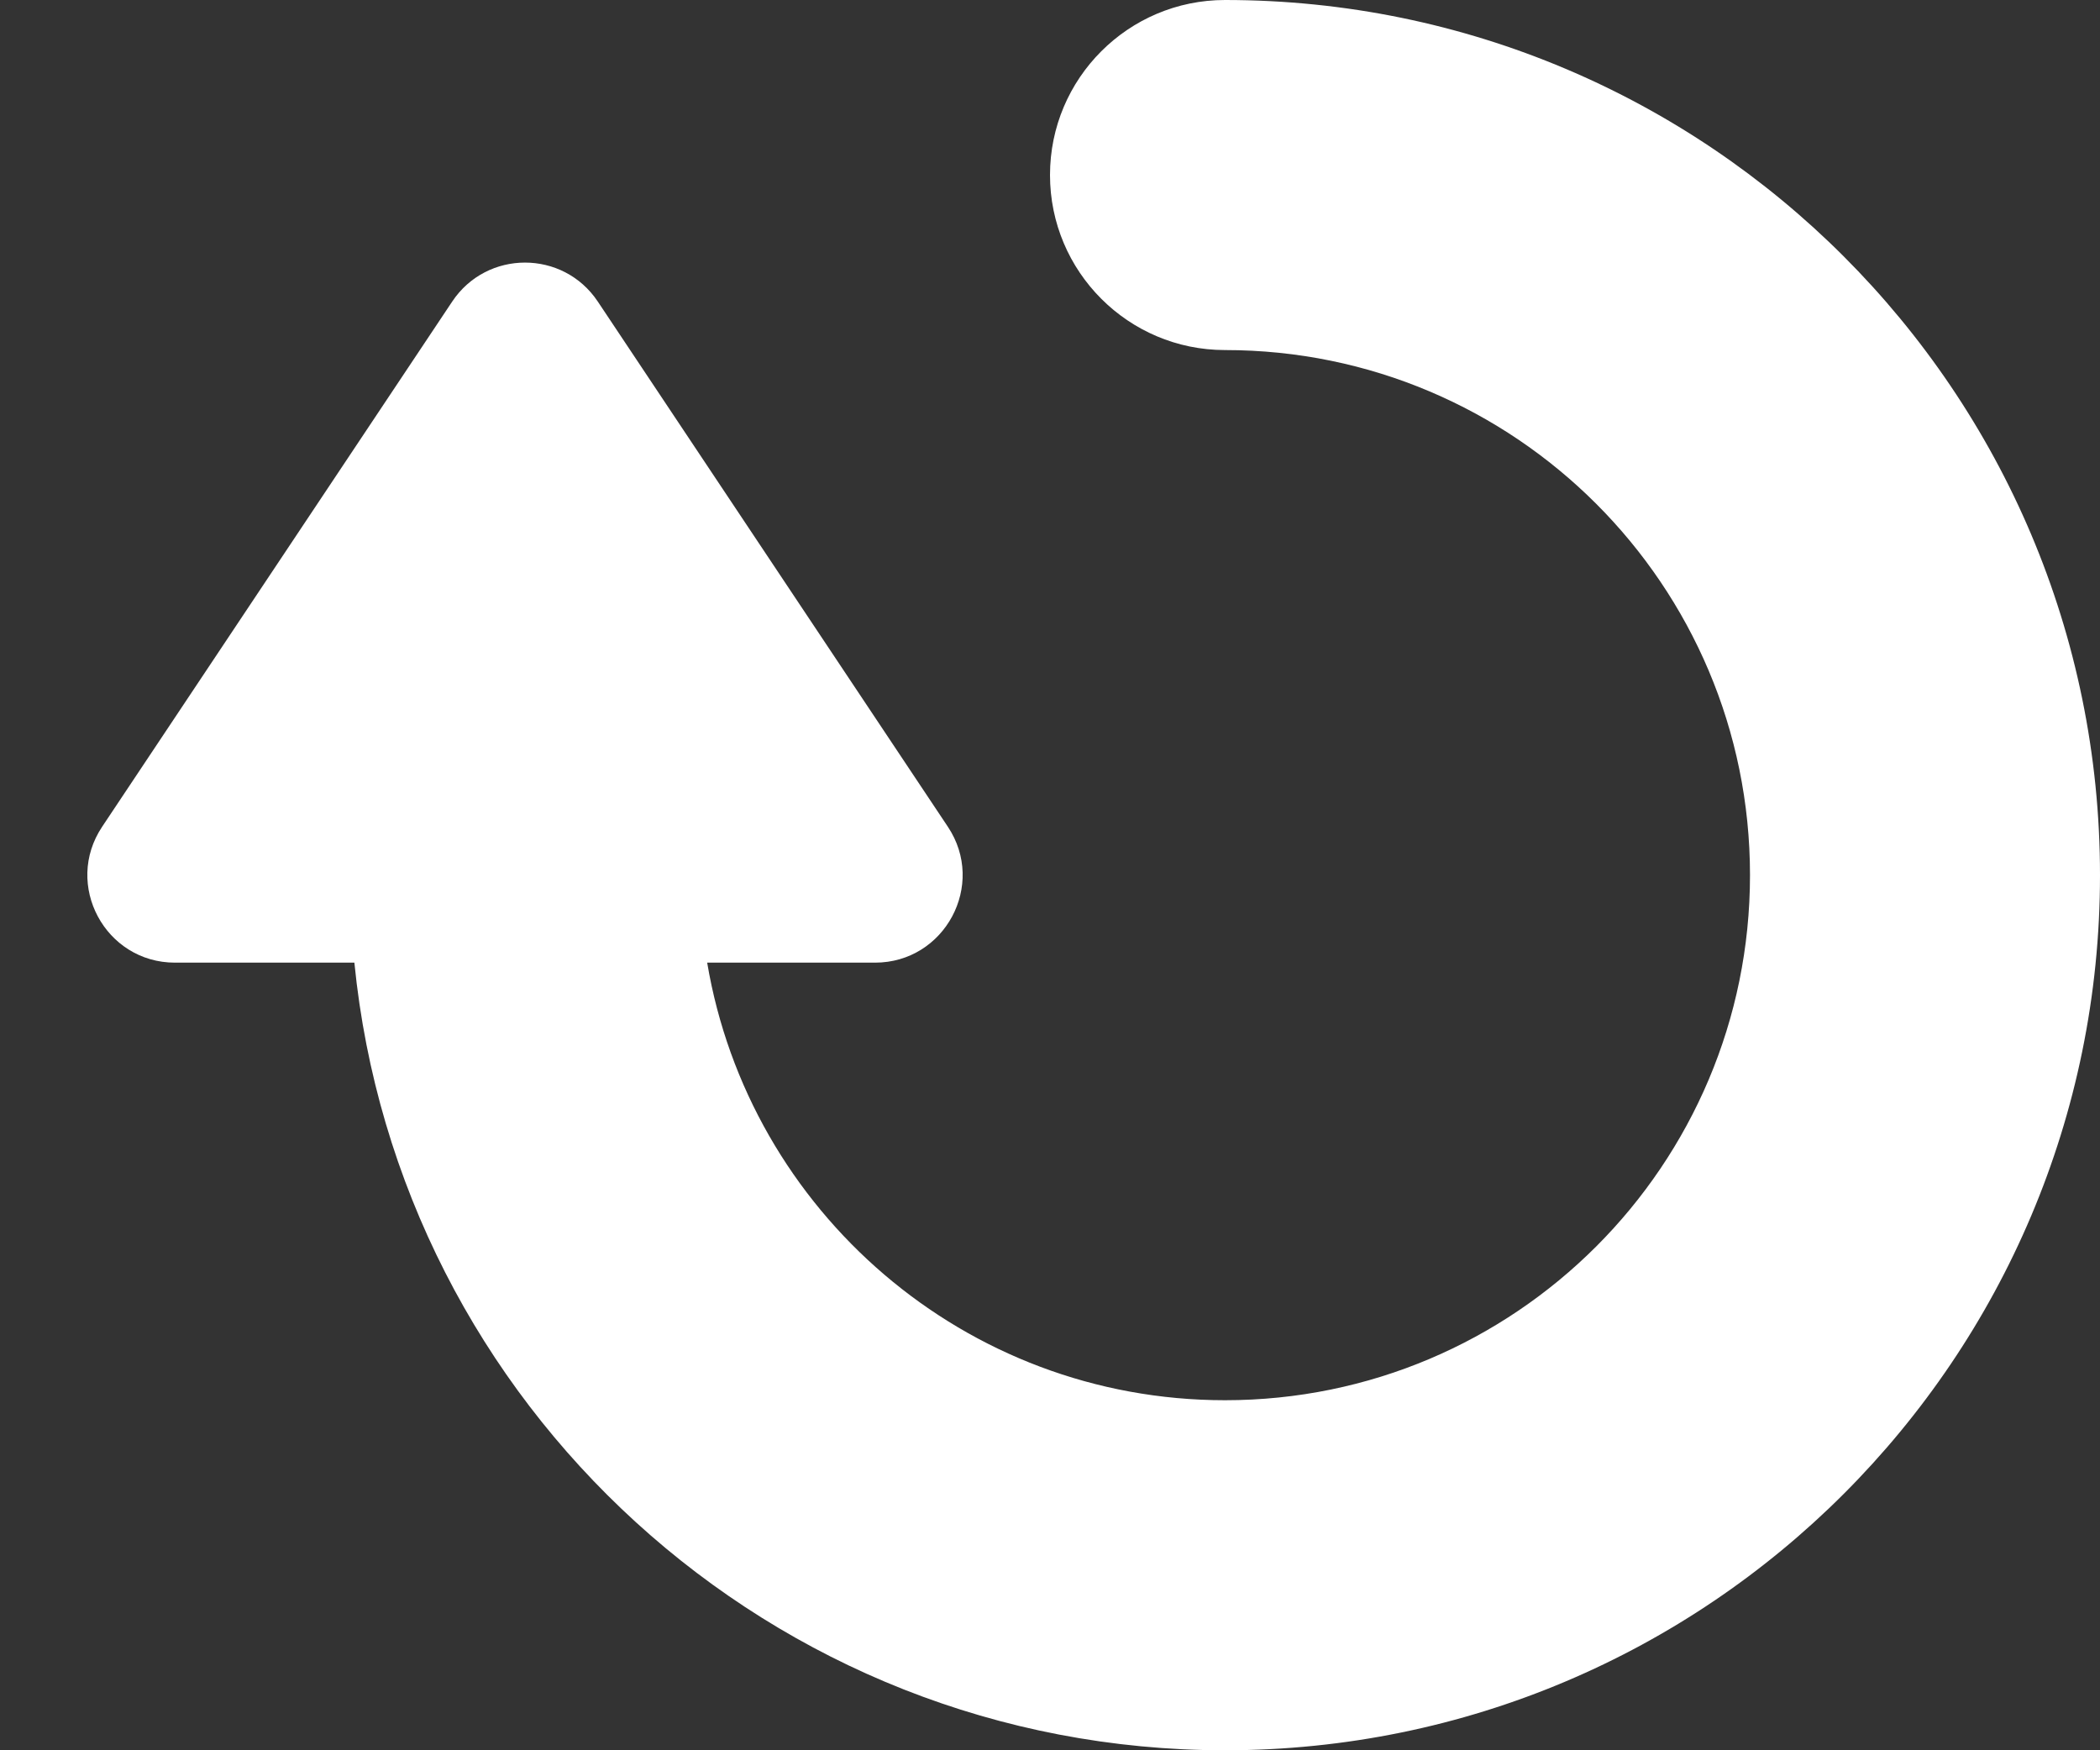 <?xml version="1.0" encoding="UTF-8"?>
<svg width="12px" height="10px" viewBox="0 0 12 10" version="1.1" xmlns="http://www.w3.org/2000/svg" xmlns:xlink="http://www.w3.org/1999/xlink">
    <rect x="0" y="0" width="12" height="10" fill="#333333" stroke="none"/>
    <g id="Symbols" stroke="none" stroke-width="1" fill="none" fill-rule="evenodd">
        <g id="player-cta/startover-normal" transform="translate(-19, -15)" fill="#FFFFFF" fill-rule="nonzero">
            <path d="M23.041,20.5 C23.28,21.919 24.514,23 26,23 C27.657,23 29,21.657 29,20 C29,18.343 27.657,17 26,17 C25.448,17 25,16.552 25,16 C25,15.448 25.448,15 26,15 C28.761,15 31,17.239 31,20 C31,22.761 28.761,25 26,25 C23.407,25 21.276,23.027 21.025,20.5 L20,20.5 C19.601,20.5 19.362,20.055 19.584,19.723 L21.584,16.723 C21.782,16.426 22.218,16.426 22.416,16.723 L24.416,19.723 C24.638,20.055 24.399,20.5 24,20.5 L23.041,20.5 Z" id="icon/player-ctas/startover"></path>
        </g>
    </g>
</svg>
